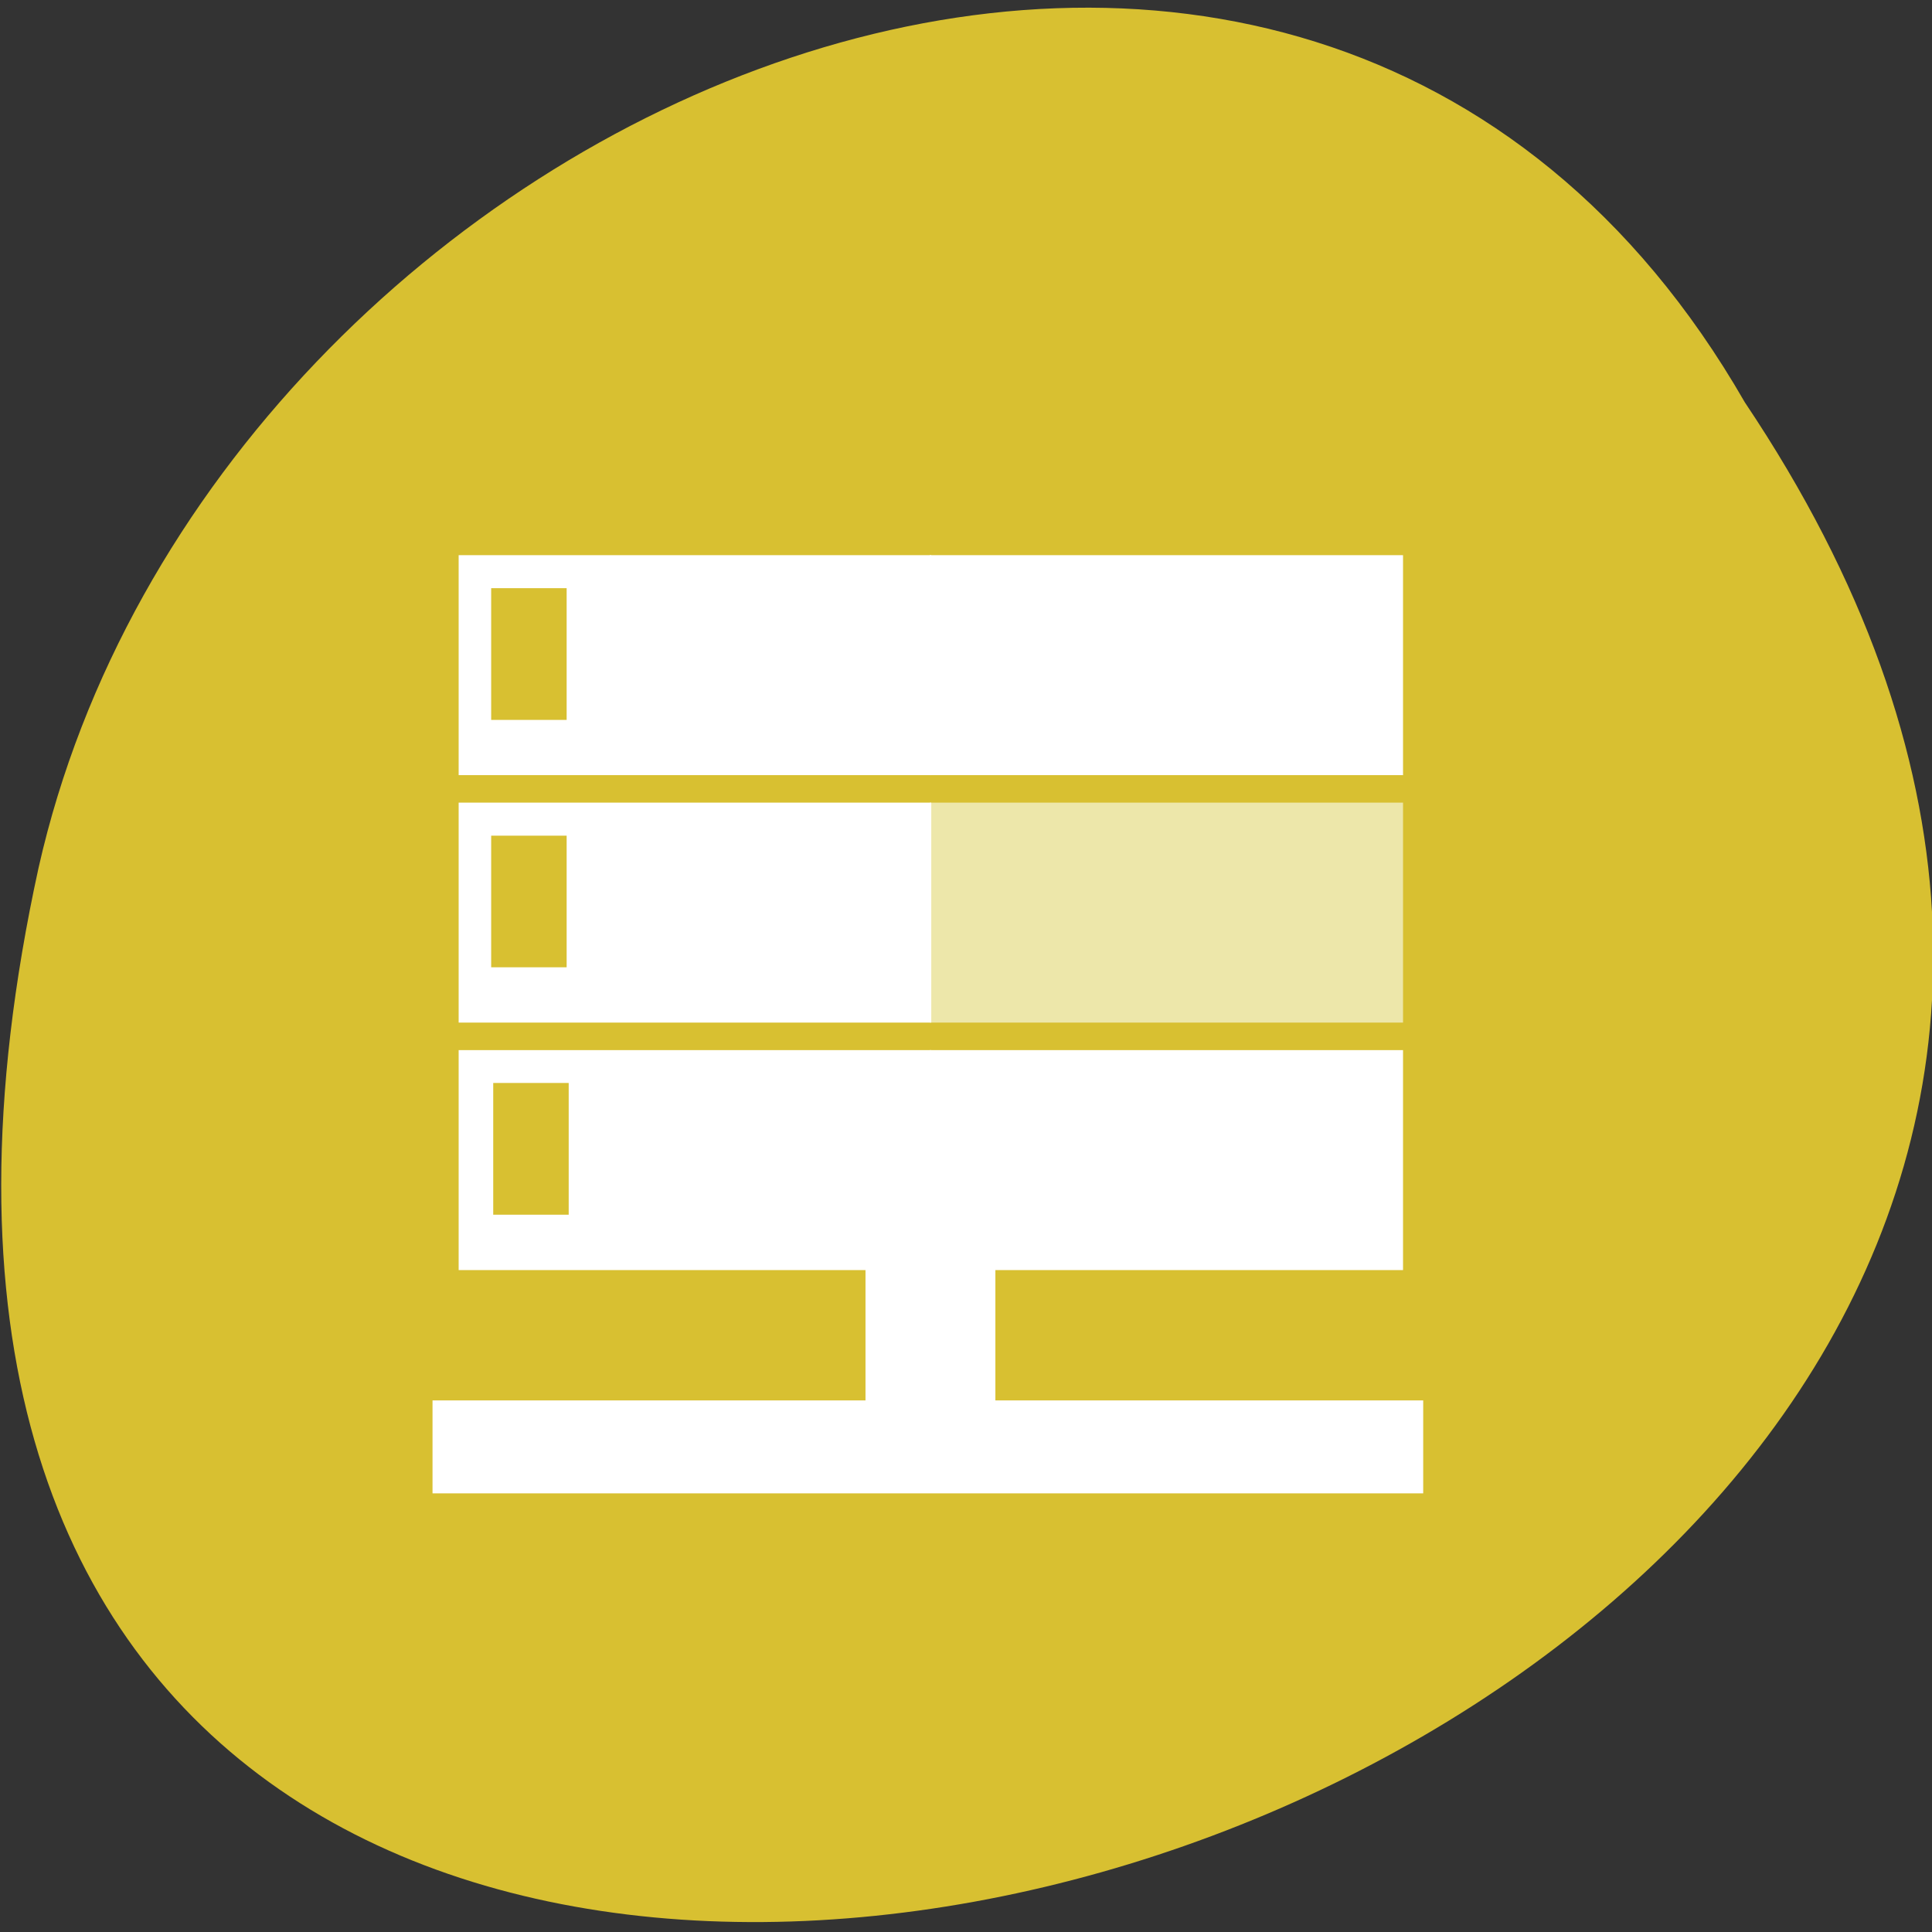 <svg xmlns="http://www.w3.org/2000/svg" viewBox="0 0 48 48"><rect x="0" y="0" width="48" height="48" fill="#333333" stroke="none"/><path d="m 43.35 9.996 c 23.988 35.758 -52.52 57.781 -42.39 11.555 c 4.316 -19.1 31.387 -30.695 42.39 -11.555" fill="#d8c031"/><g fill-rule="evenodd"><g fill="#fff"><path d="m 10.746 34.793 h 24.613 v 2.309 h -24.613"/><path d="m 24.73 27.316 v 9.75 h -3.227 v -9.75"/><path d="m 23.1 13.793 h 11.758 v 5.465 h -11.758"/></g><path d="m 23.1 19.941 h 11.758 v 5.465 h -11.758" fill="#ede7aa"/><g fill="#fff"><path d="m 23.1 26.09 h 11.758 v 5.465 h -11.758"/><path d="m 11.395 13.793 h 11.742 v 5.465 h -11.742"/><path d="m 11.395 19.941 h 11.742 v 5.465 h -11.742"/><path d="m 11.395 26.09 h 11.742 v 5.465 h -11.742"/></g><g fill="#d8c031"><path d="m 12.203 14.613 h 1.875 v 3.273 h -1.875"/><path d="m 12.203 20.762 h 1.875 v 3.27 h -1.875"/><path d="m 12.254 26.906 h 1.875 v 3.273 h -1.875"/></g></g></svg>
